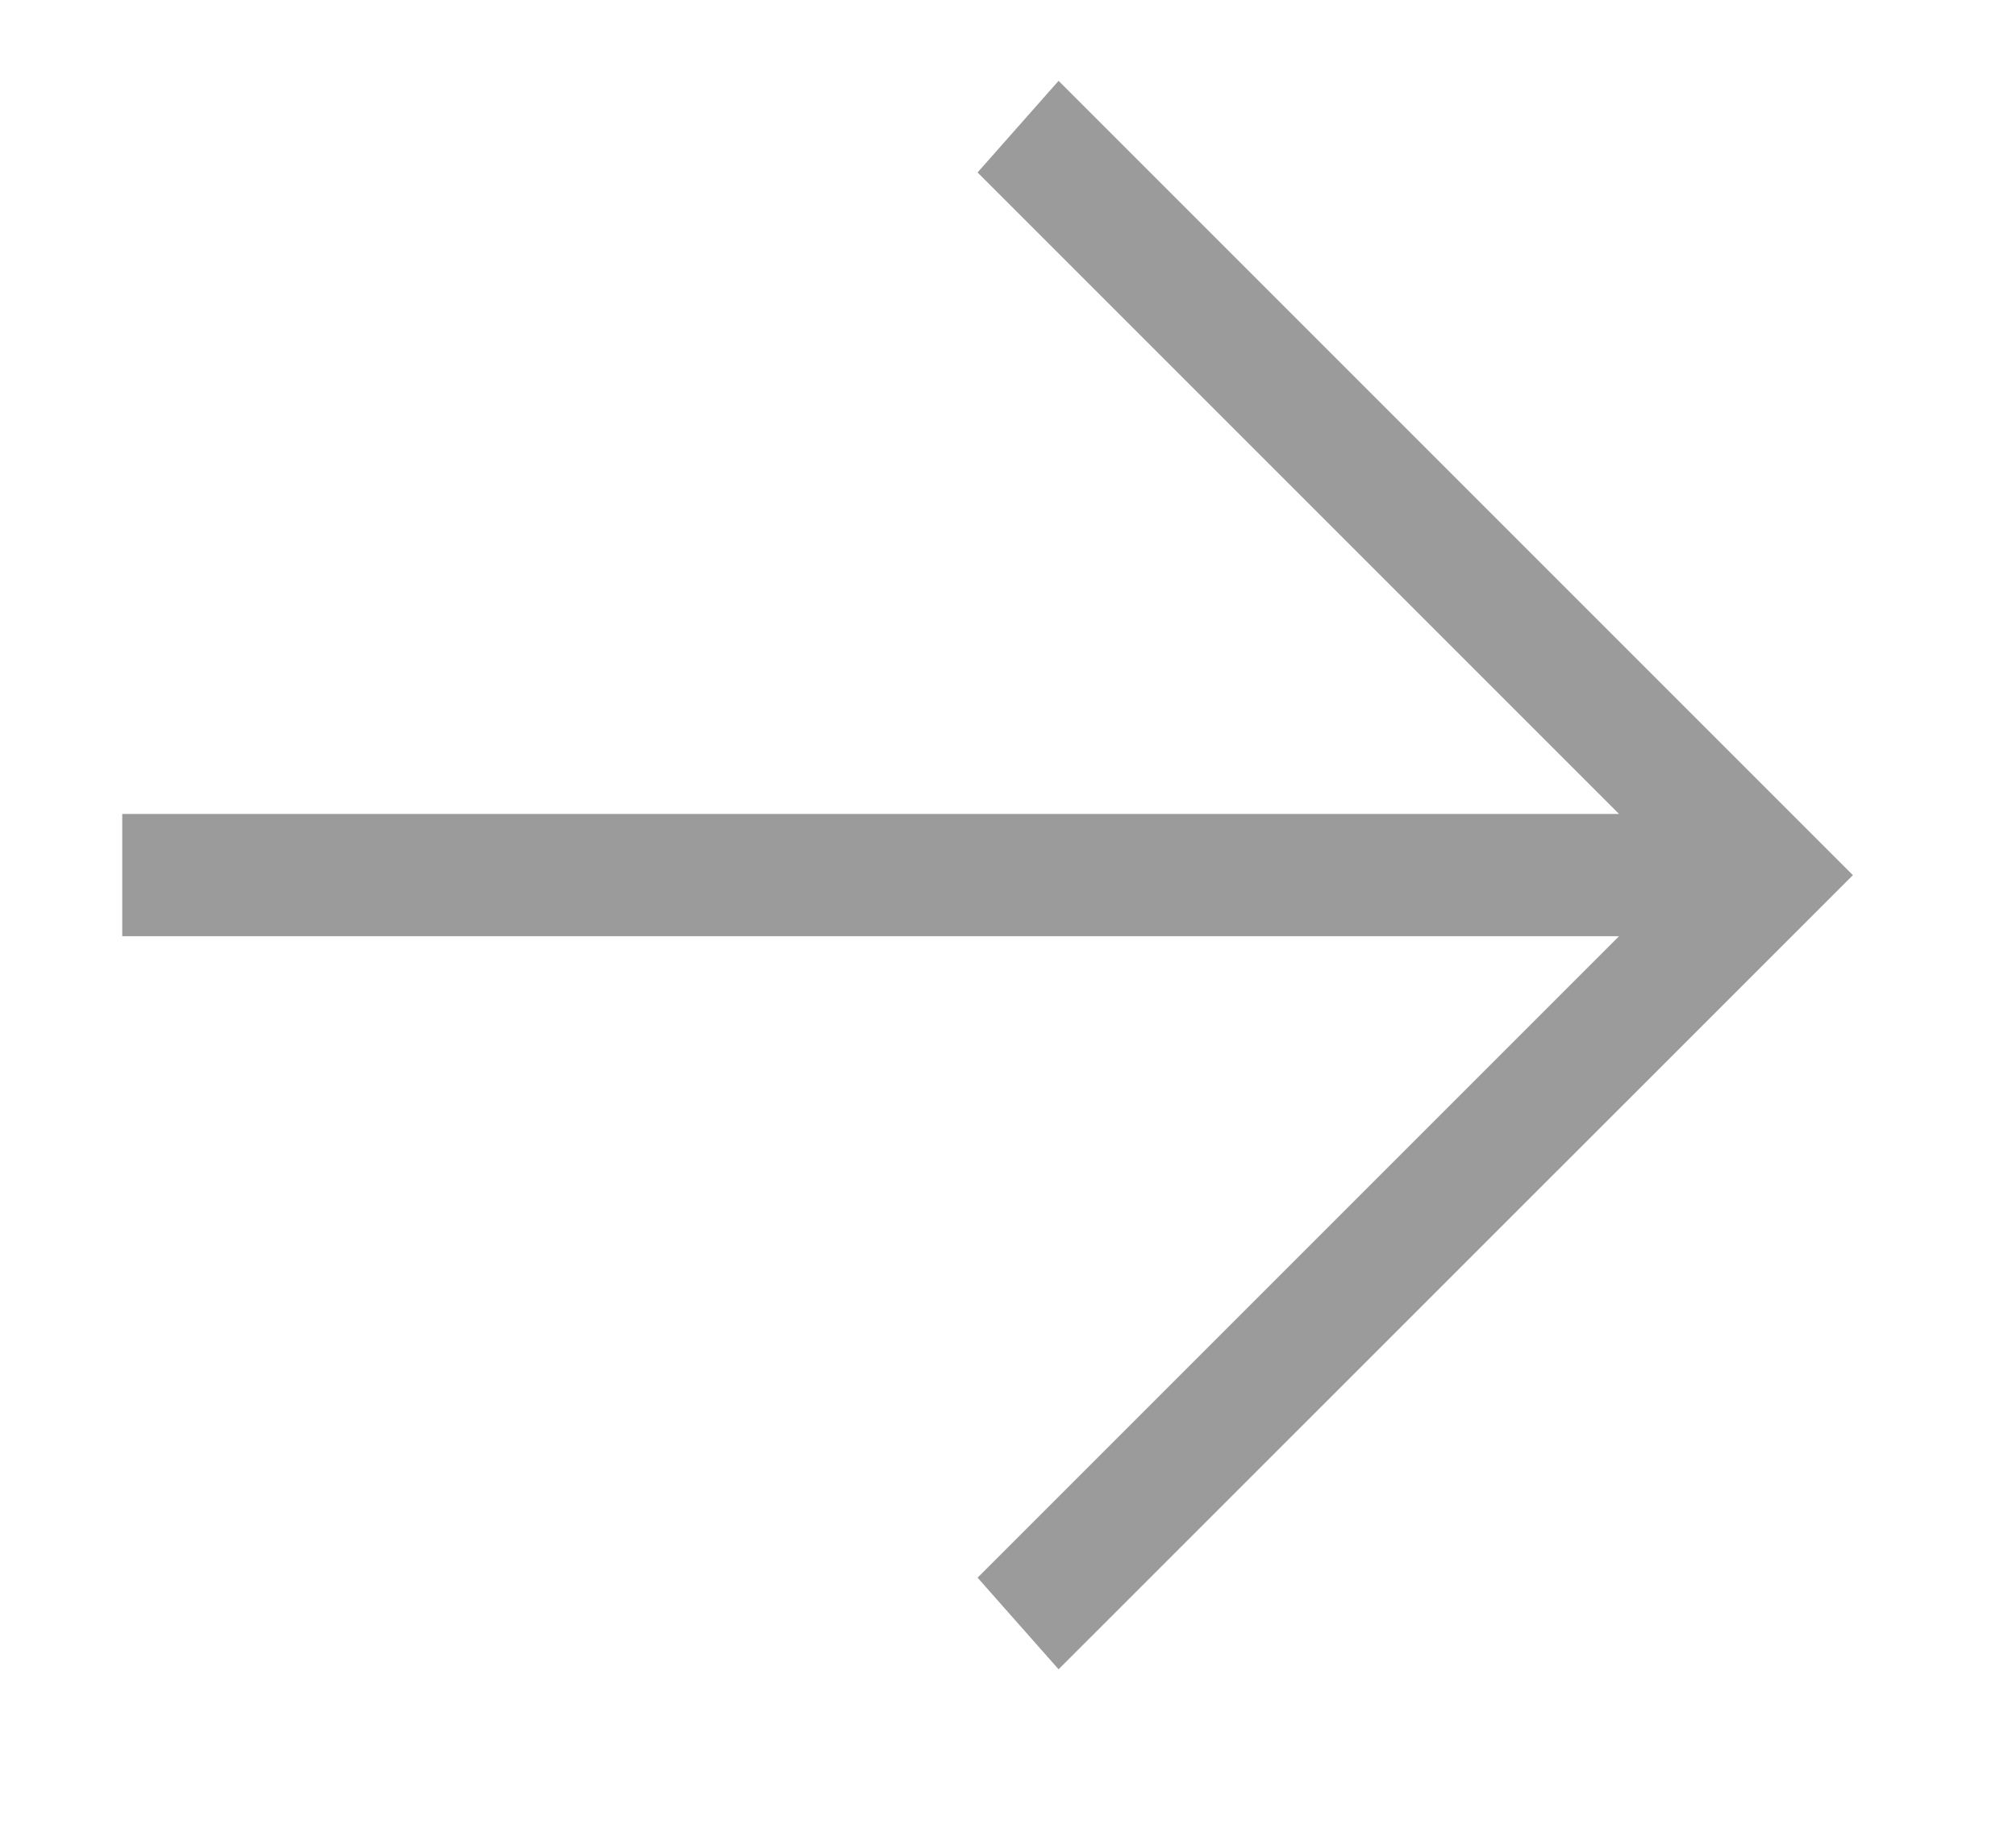 <svg width="11" height="10" viewBox="0 0 11 10" fill="none" xmlns="http://www.w3.org/2000/svg">
<path d="M0.667 4.441H8.834L5.334 0.941L5.776 0.441L10.11 4.775L5.776 9.108L5.334 8.608L8.834 5.108H0.667V4.441Z" fill="#9B9B9B"/>
</svg>
